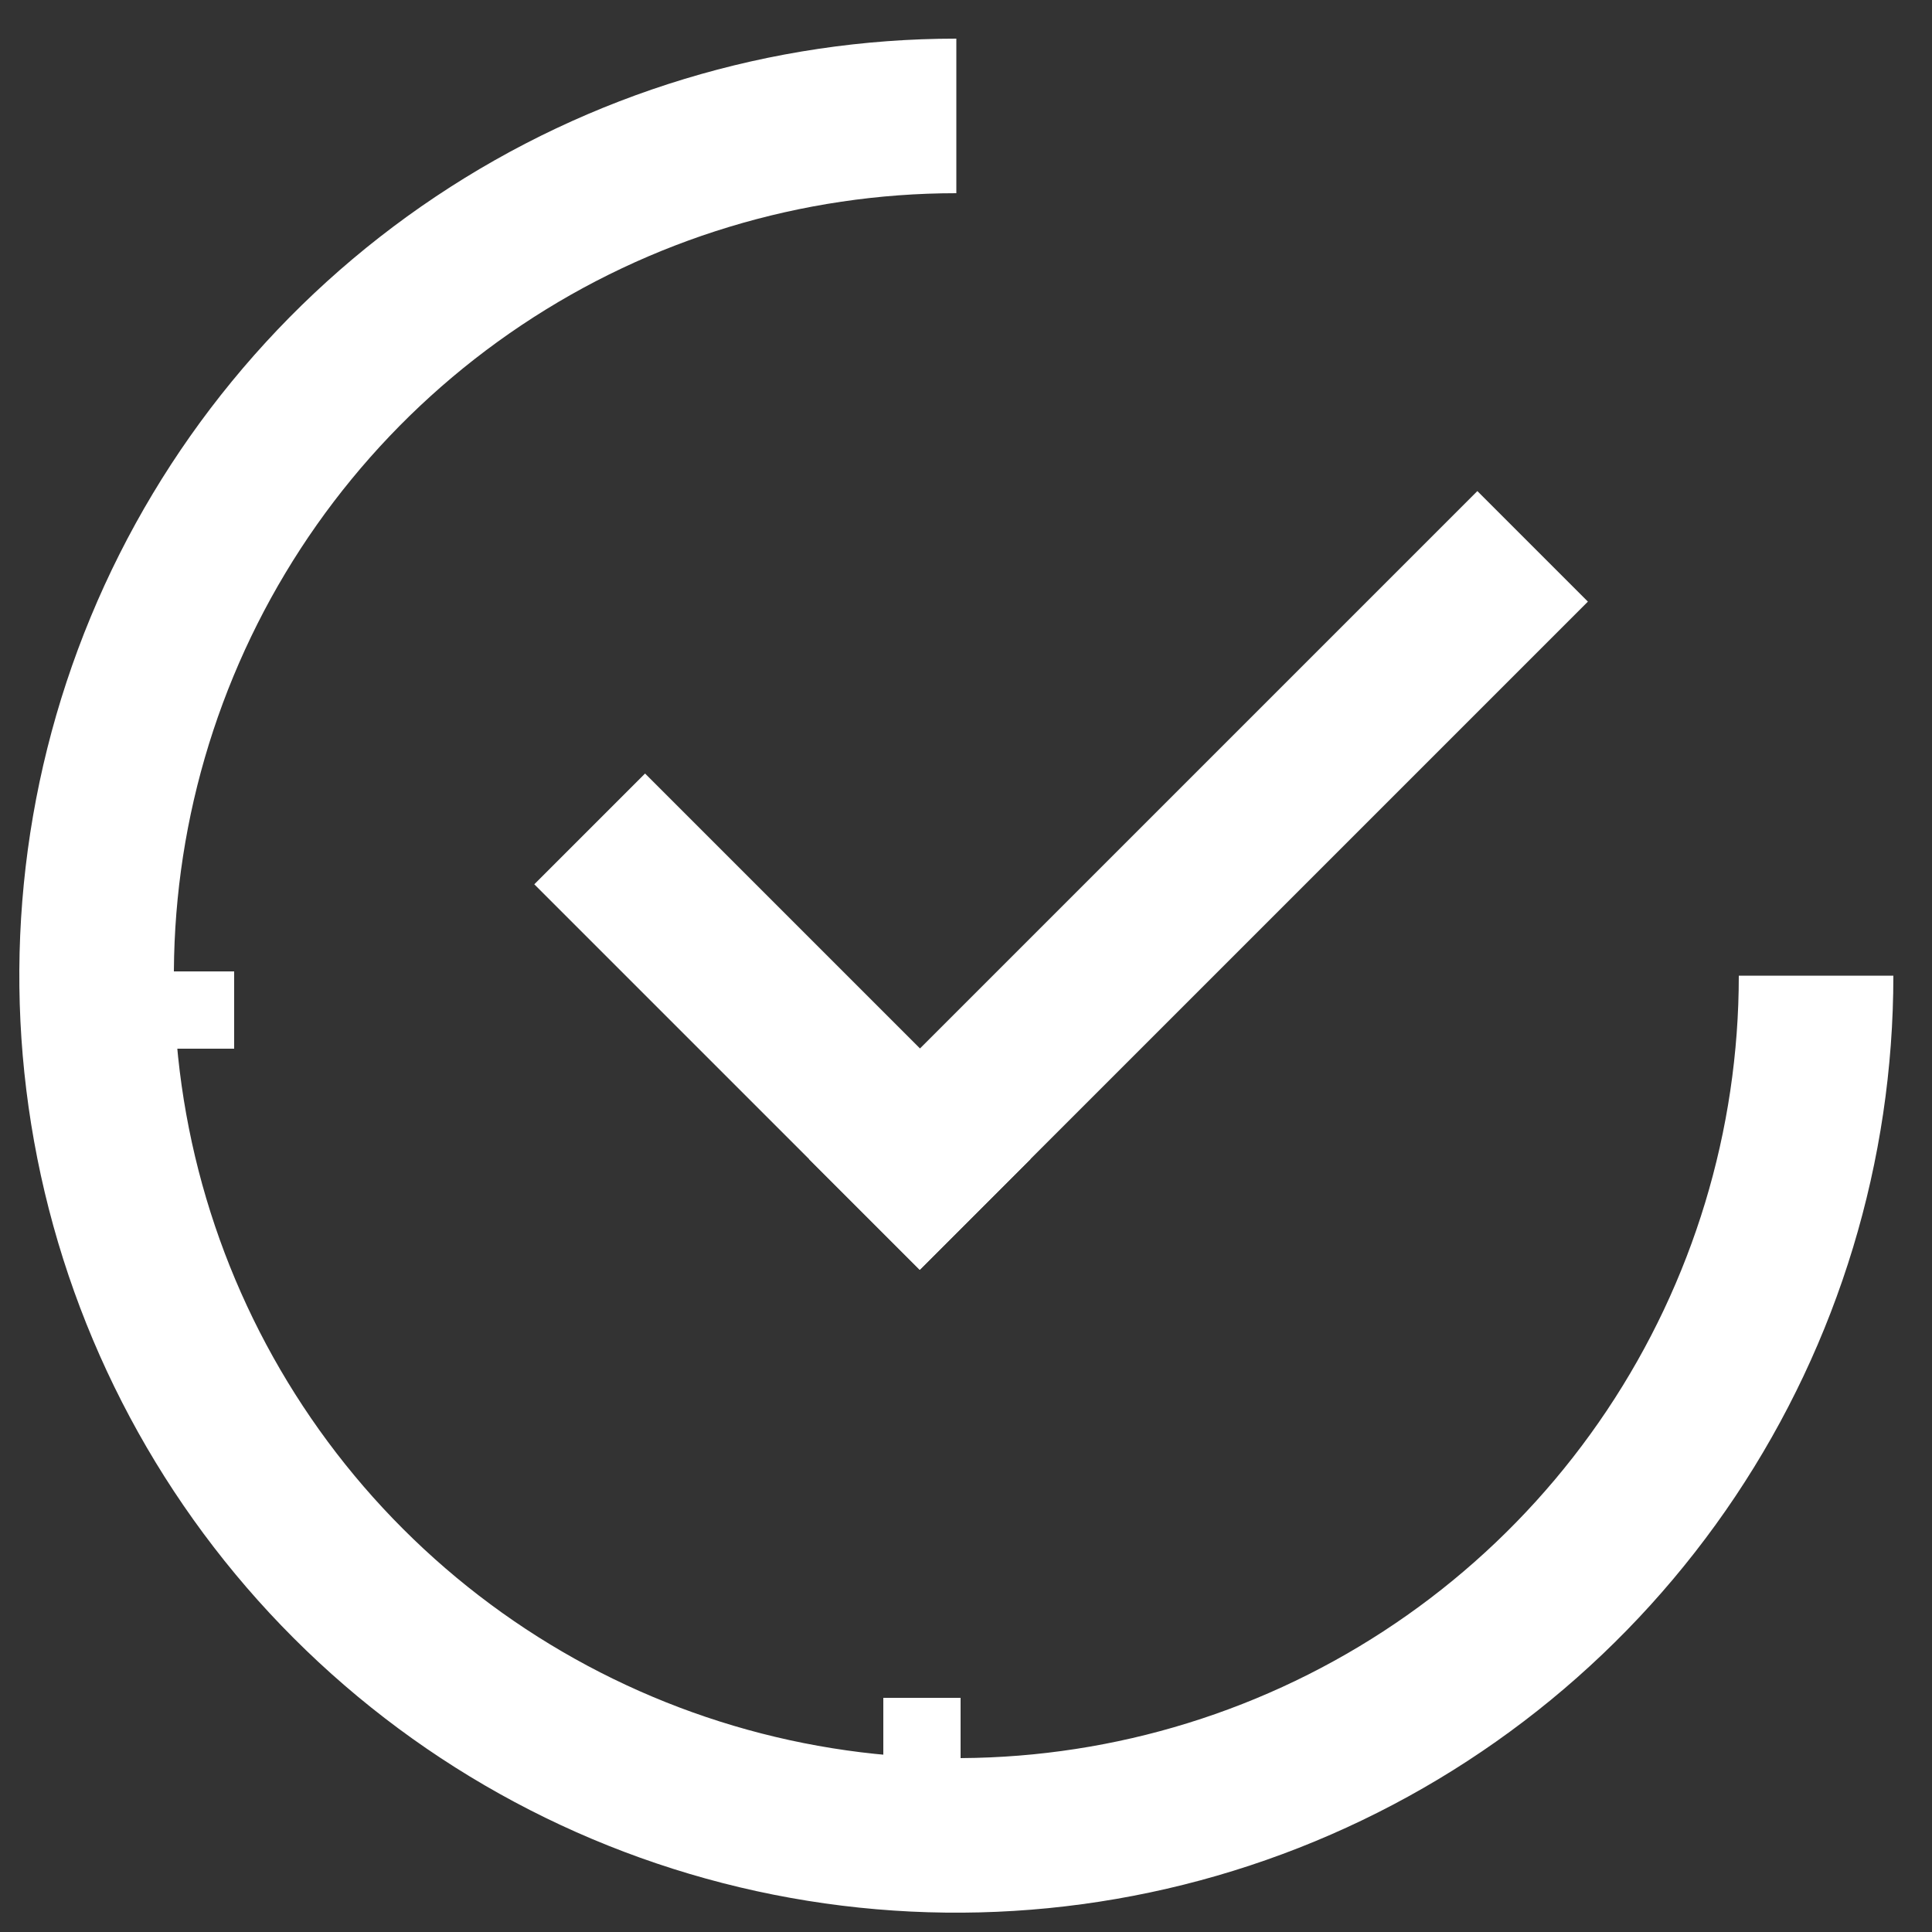 <svg width="100" height="100" viewBox="0 0 100 100" fill="none" xmlns="http://www.w3.org/2000/svg">
<rect x="0" y="0" width="100" height="100" fill="#333333" stroke="none"/>
<path d="M8.56 52.28L12.12 52.28" stroke="white" stroke-width="4"/>
<path d="M94 50.5C94 59.301 91.39 67.905 86.5 75.223C81.611 82.541 74.661 88.245 66.529 91.613C58.398 94.981 49.451 95.862 40.819 94.145C32.186 92.428 24.257 88.19 18.034 81.966C11.81 75.743 7.572 67.814 5.855 59.181C4.138 50.549 5.019 41.602 8.387 33.471C11.755 25.339 17.459 18.389 24.777 13.5C32.095 8.61 40.699 6 49.5 6" stroke="white" stroke-width="8"/>
<rect x="41.882" y="60.004" width="48.912" height="8.091" transform="rotate(-45 41.882 60.004)" fill="white"/>
<rect x="33.388" y="40.038" width="28.22" height="8.108" transform="rotate(45 33.388 40.038)" fill="white"/>
<path d="M47.72 91.44V87.88" stroke="white" stroke-width="4"/>
</svg>
